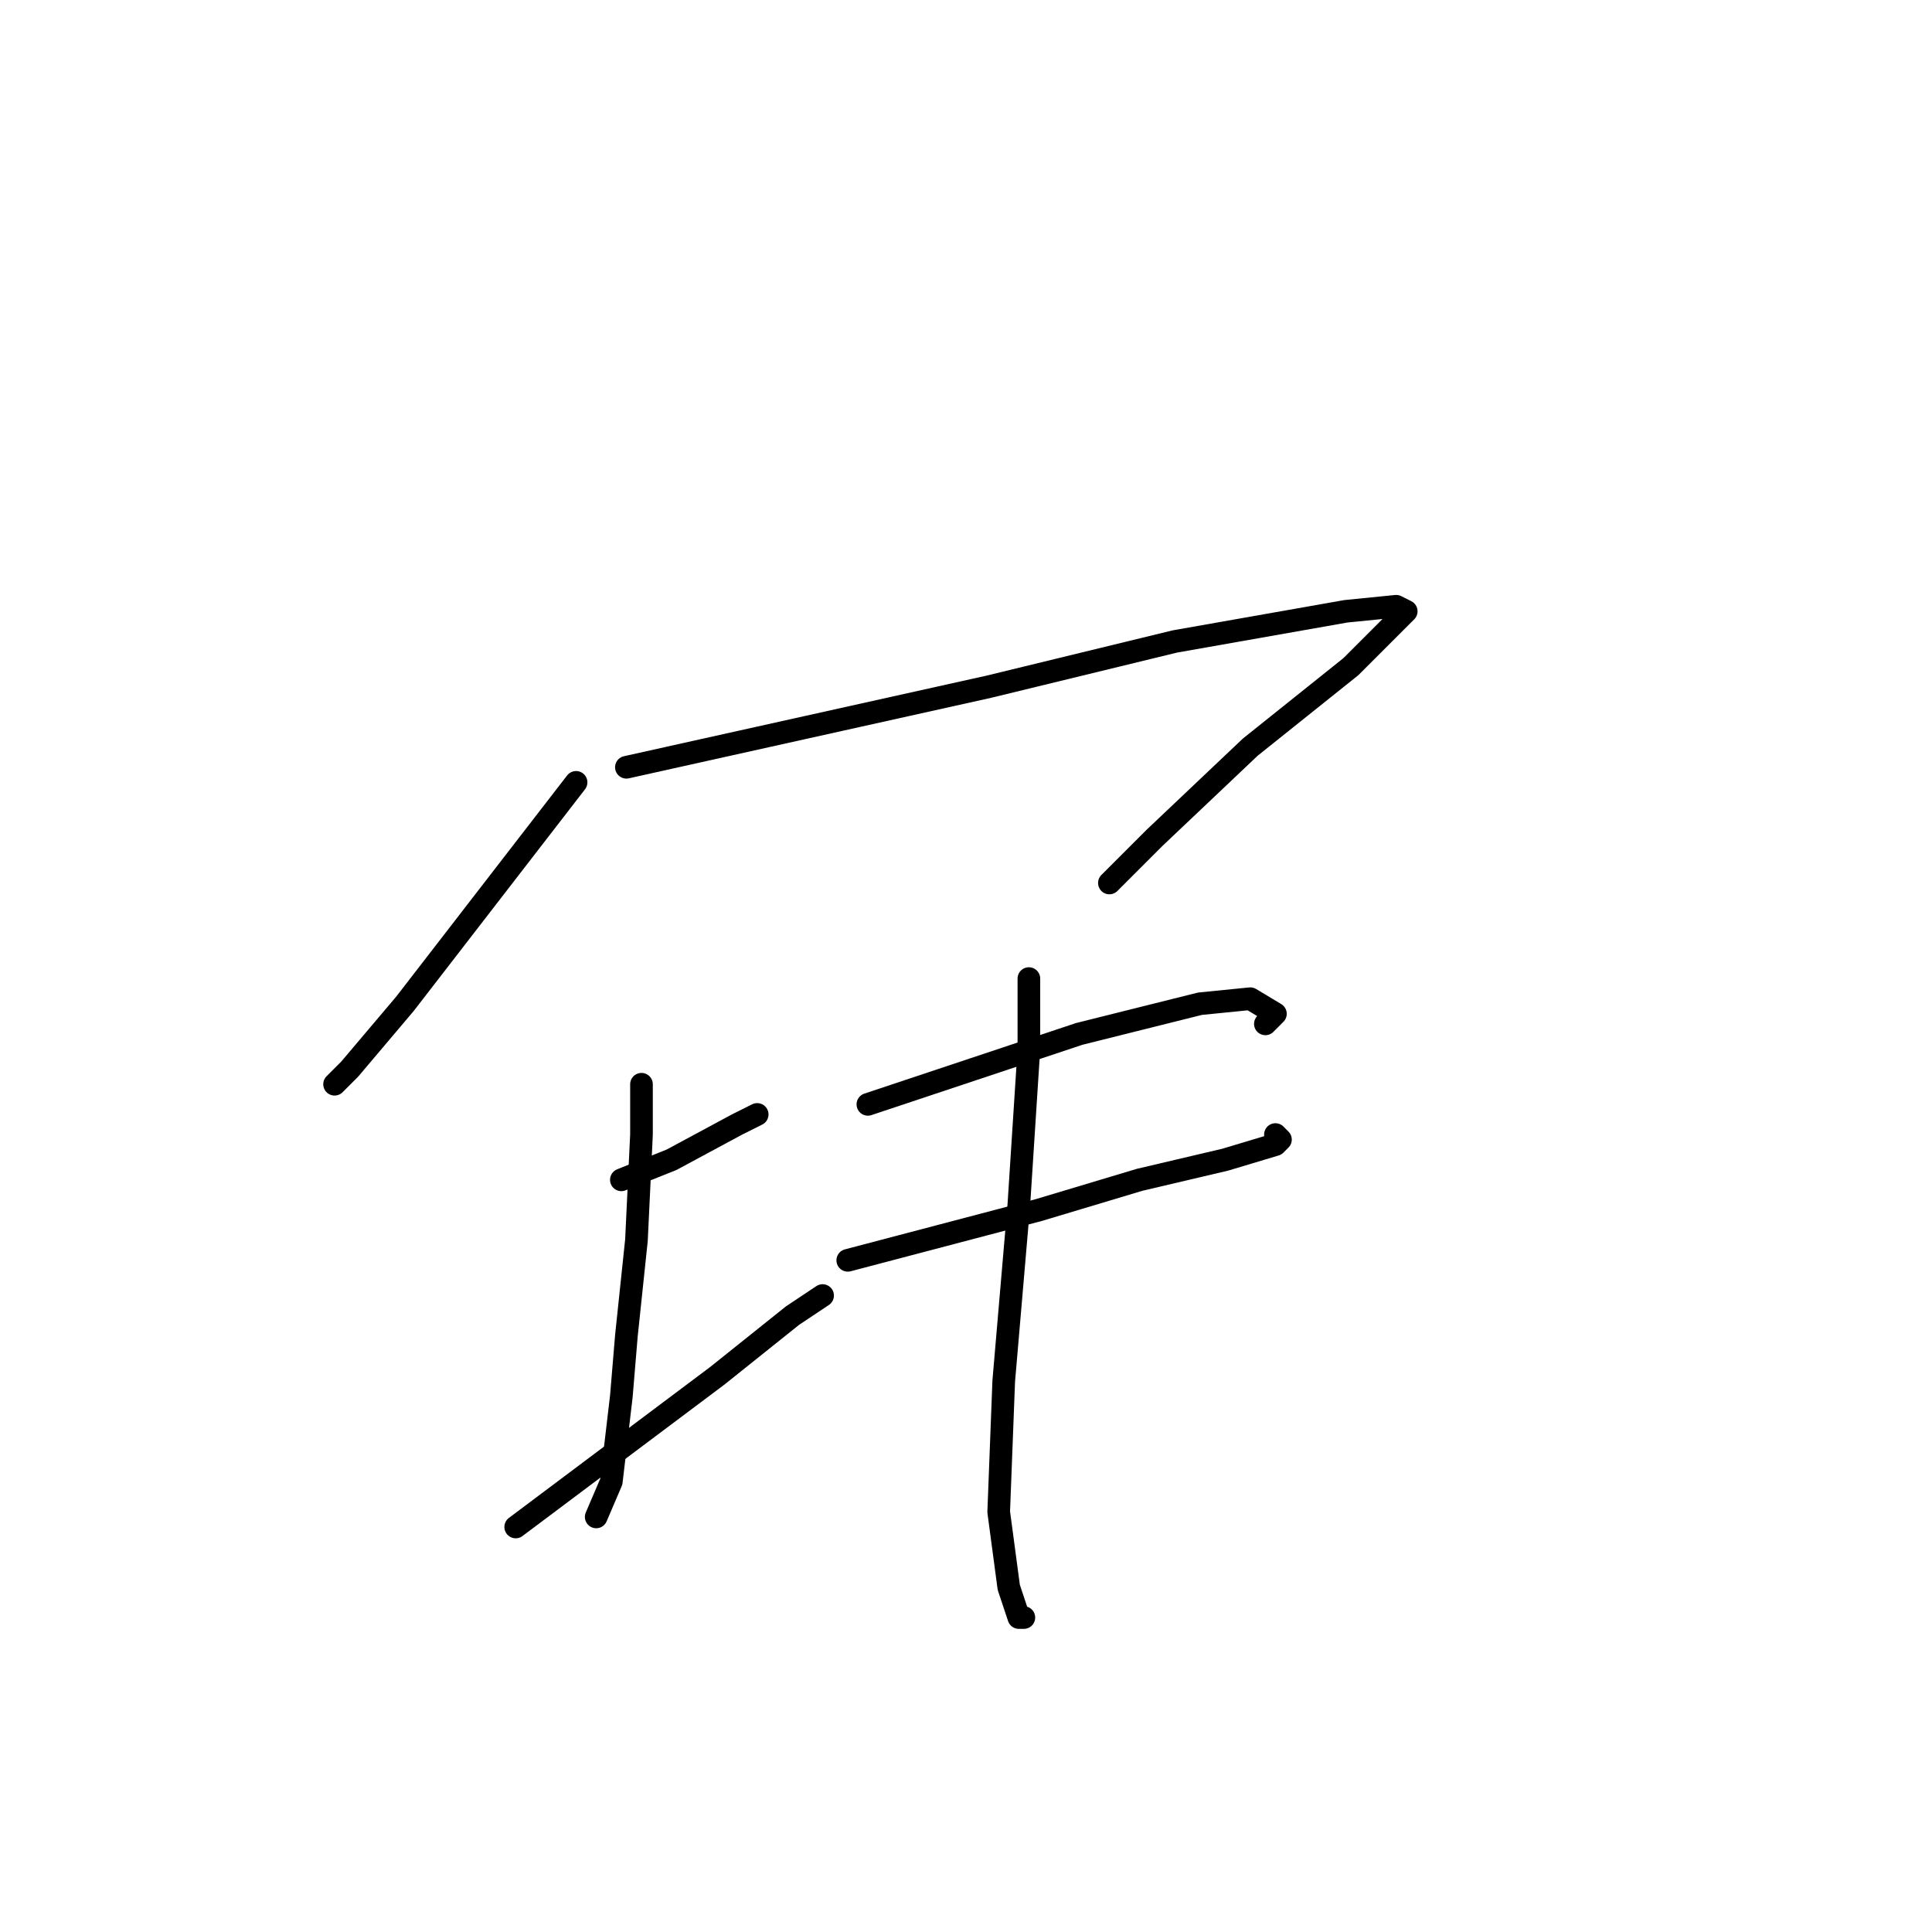 <?xml version="1.0" standalone="no"?>
    <svg width="256" height="256" xmlns="http://www.w3.org/2000/svg" version="1.1">
    <polyline stroke="black" stroke-width="3" stroke-linecap="round" fill="transparent" stroke-linejoin="round" points="76.333 103.667 65 118.333 53.667 133 46.333 141.667 44.333 143.667 44.333 143.667 " />
        <polyline stroke="black" stroke-width="3" stroke-linecap="round" fill="transparent" stroke-linejoin="round" points="83 101.667 107 96.333 131 91 155.667 85 178.333 81 185 80.333 186.333 81 179 88.333 165.667 99 153 111 147 117 147 117 " />
        <polyline stroke="black" stroke-width="3" stroke-linecap="round" fill="transparent" stroke-linejoin="round" points="82.333 156.333 85.667 155 89 153.667 97.667 149 100.333 147.667 100.333 147.667 " />
        <polyline stroke="black" stroke-width="3" stroke-linecap="round" fill="transparent" stroke-linejoin="round" points="85 143.667 85 147 85 150.333 84.333 164.333 83 177 82.333 185 81 196.333 79 201 79 201 " />
        <polyline stroke="black" stroke-width="3" stroke-linecap="round" fill="transparent" stroke-linejoin="round" points="68.333 202.333 81.667 192.333 95 182.333 105 174.333 109 171.667 109 171.667 " />
        <polyline stroke="black" stroke-width="3" stroke-linecap="round" fill="transparent" stroke-linejoin="round" points="137 121 " />
        <polyline stroke="black" stroke-width="3" stroke-linecap="round" fill="transparent" stroke-linejoin="round" points="137 121 " />
        <polyline stroke="black" stroke-width="3" stroke-linecap="round" fill="transparent" stroke-linejoin="round" points="115 146.333 129 141.667 143 137 159 133 165.667 132.333 169 134.333 167.667 135.667 167.667 135.667 " />
        <polyline stroke="black" stroke-width="3" stroke-linecap="round" fill="transparent" stroke-linejoin="round" points="112.333 167 125 163.667 137.667 160.333 151 156.333 162.333 153.667 169 151.667 169.667 151 169 150.333 169 150.333 " />
        <polyline stroke="black" stroke-width="3" stroke-linecap="round" fill="transparent" stroke-linejoin="round" points="136.333 129.667 136.333 134.333 136.333 139 135 159.667 133 183 132.333 200.333 133.667 210.333 135 214.333 135.667 214.333 135.667 214.333 " />
        </svg>